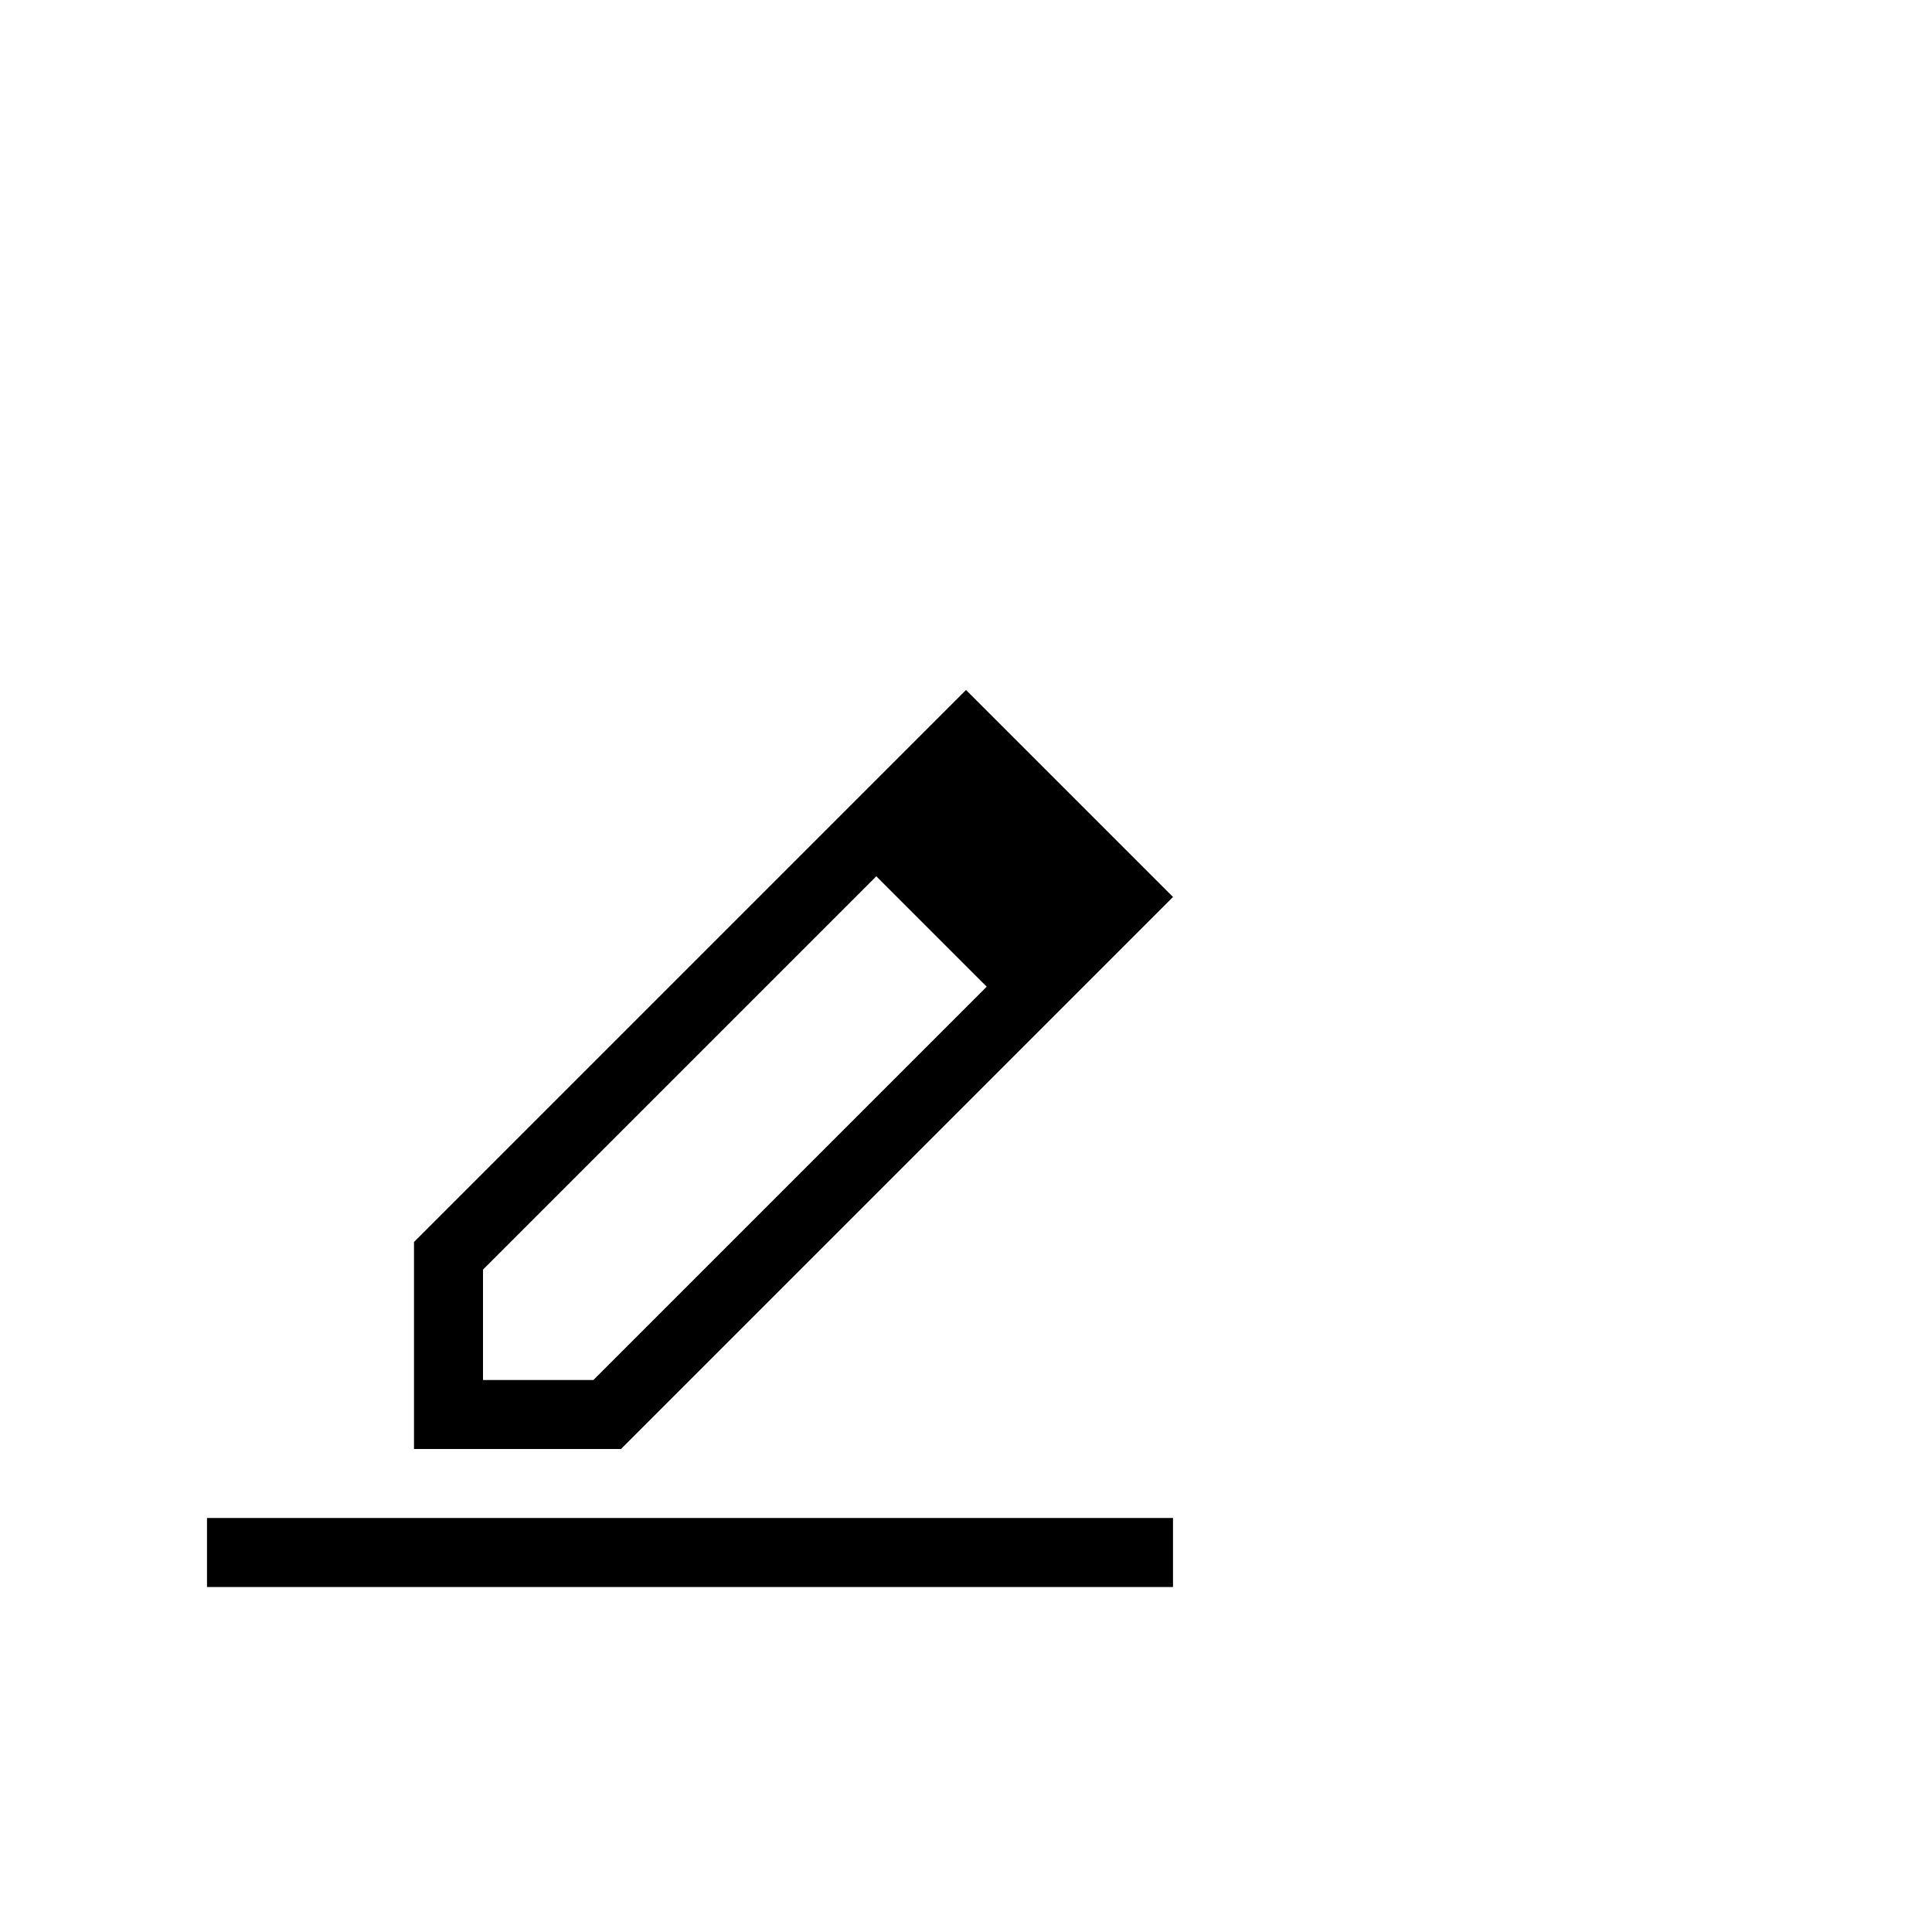 <svg width="64" height="64" viewBox="0 0 1792 1792" xmlns="http://www.w3.org/2000/svg"><path d="M960 960l128-128-192-192-512 512v192h192l384-384zm-512 320v-102.4l364.8-364.8 102.4 102.4L550.4 1280H448zm-256 128h896v64H192v-64z"/></svg>